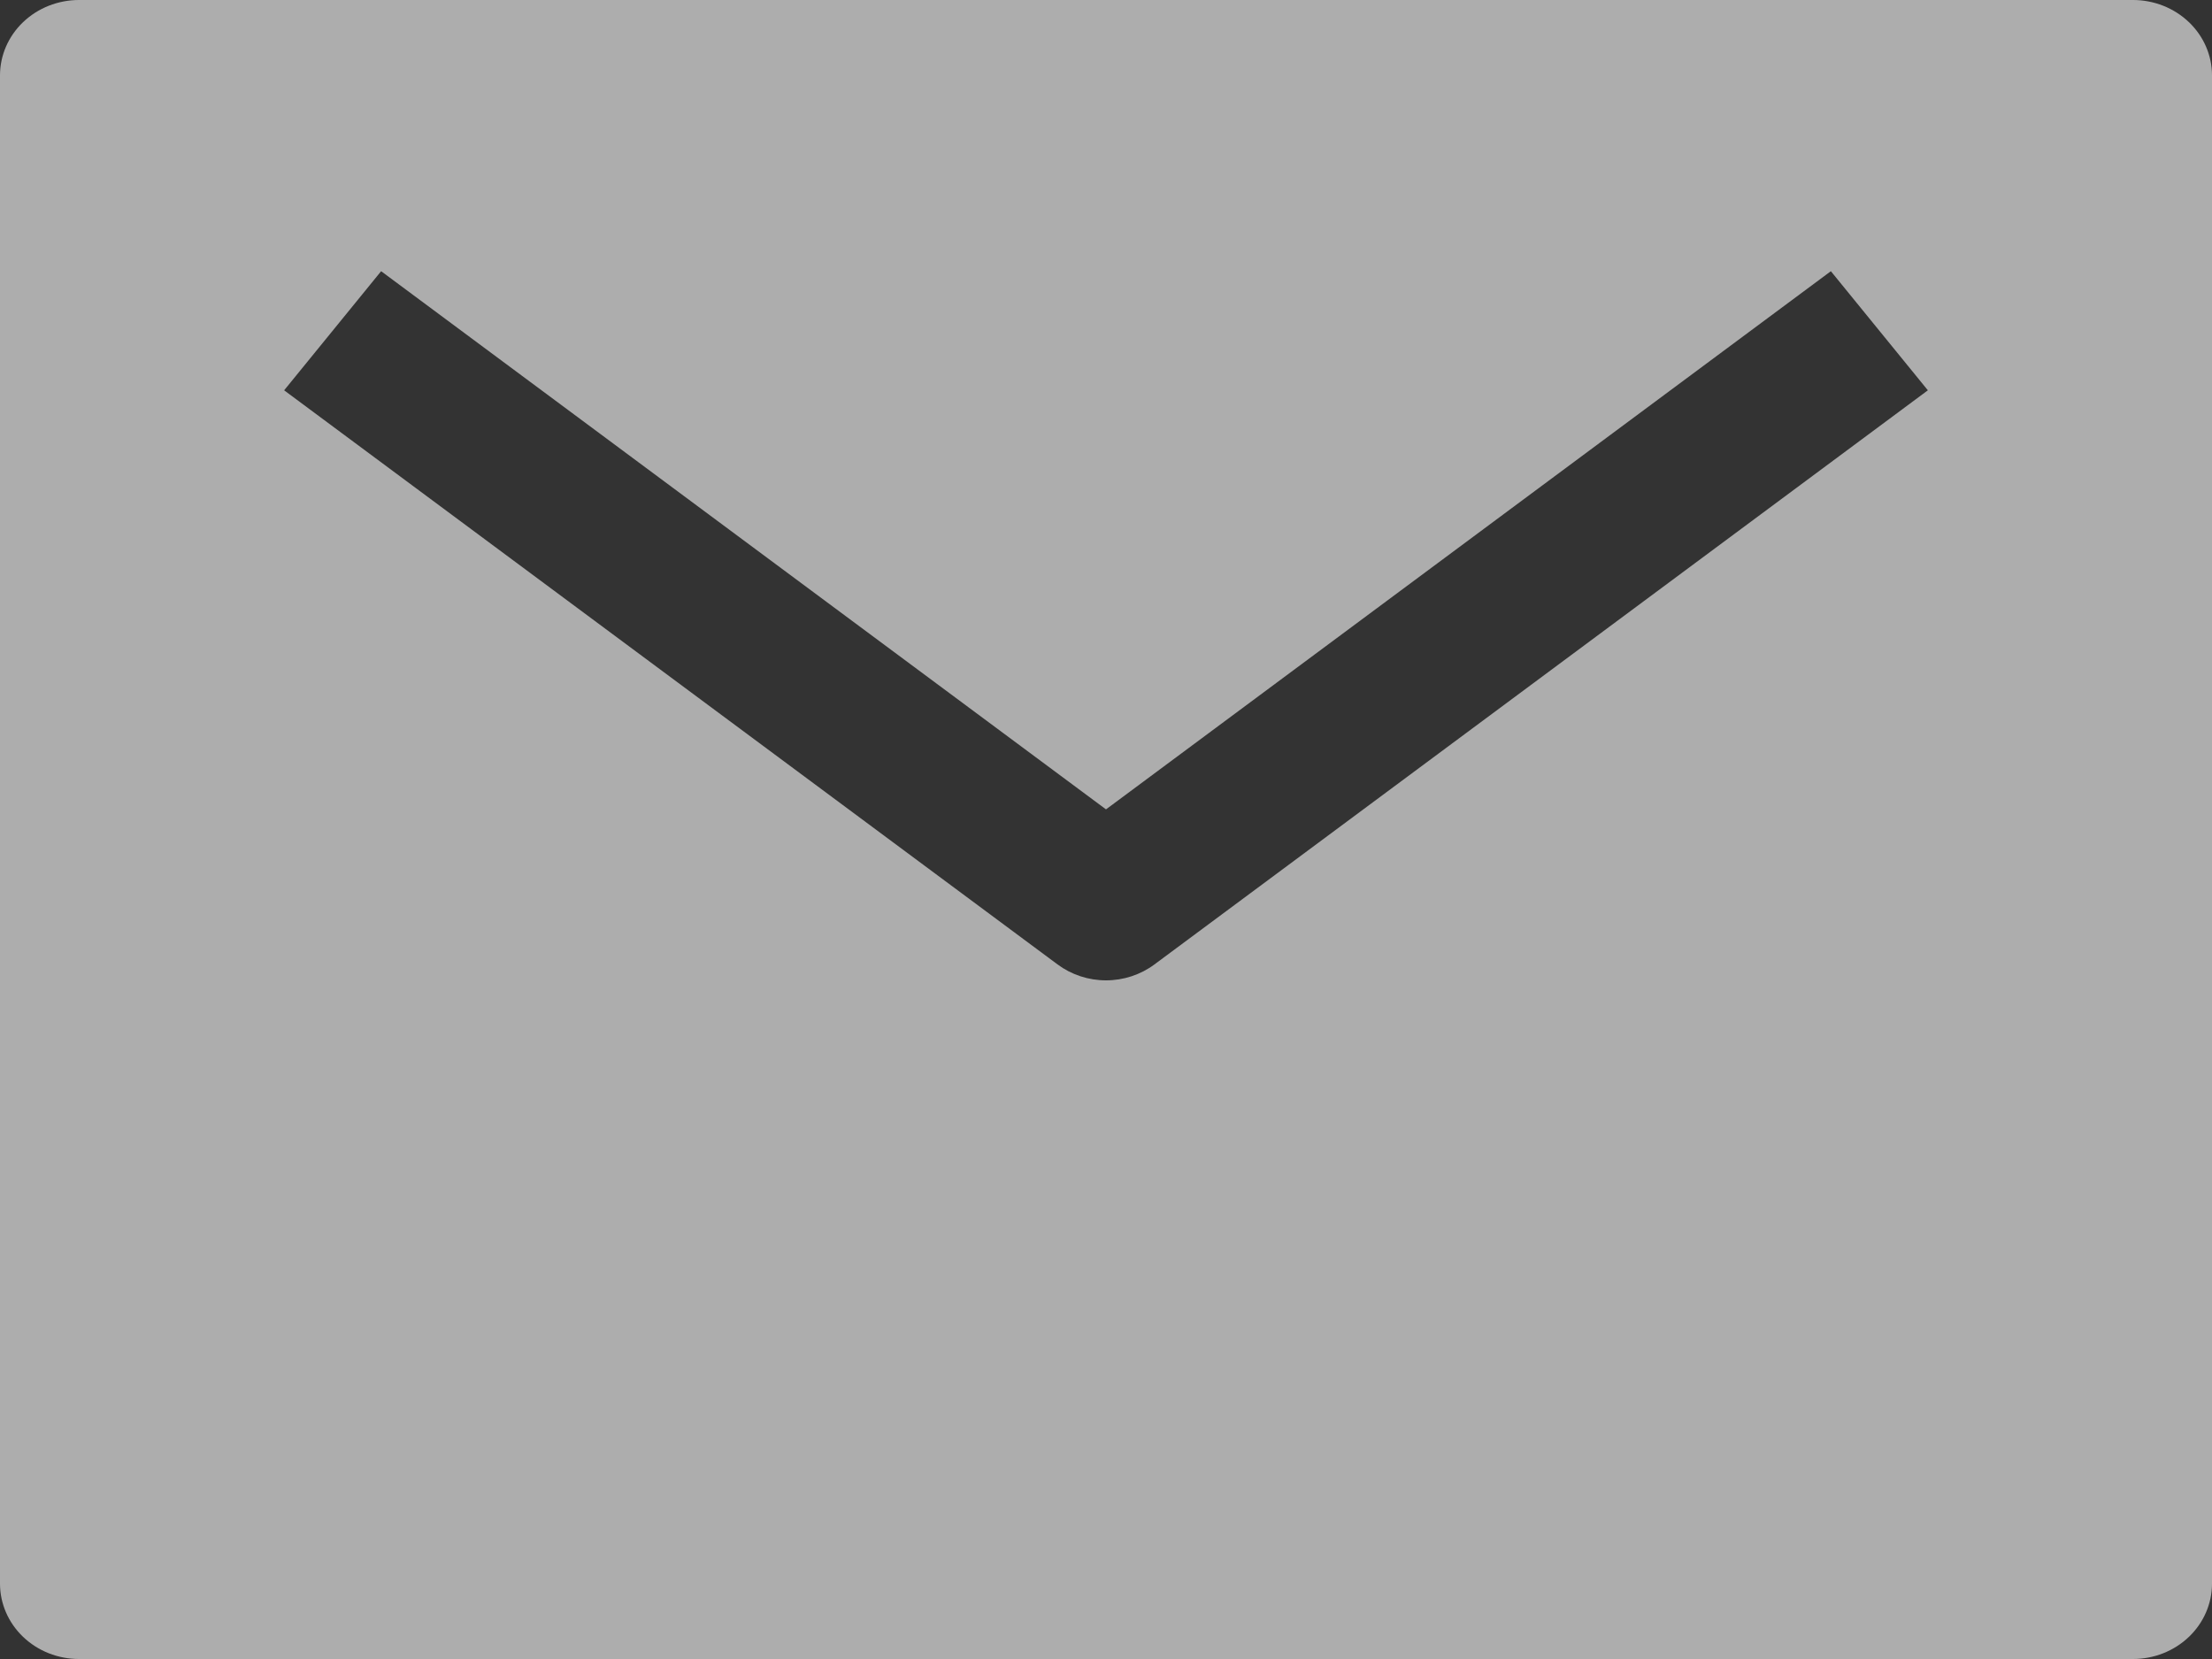 <svg width="20" height="15" viewBox="0 0 20 15" fill="none" xmlns="http://www.w3.org/2000/svg">
<rect x="0" y="0" width="20" height="15" fill="#333333" stroke="none"/>
<path d="M19.286 0H0.714C0.525 0 0.343 0.072 0.209 0.2C0.075 0.328 0 0.501 0 0.682V14.318C0 14.499 0.075 14.672 0.209 14.8C0.343 14.928 0.525 15 0.714 15H19.286C19.475 15 19.657 14.928 19.791 14.8C19.925 14.672 20 14.499 20 14.318V0.682C20 0.501 19.925 0.328 19.791 0.2C19.657 0.072 19.475 0 19.286 0ZM10.438 8.72C10.313 8.813 10.159 8.864 10 8.864C9.841 8.864 9.687 8.813 9.562 8.72L2.569 3.529L3.446 2.452L10 7.318L16.554 2.452L17.431 3.529L10.438 8.72Z" fill="white" fill-opacity="0.6"/>
</svg>

